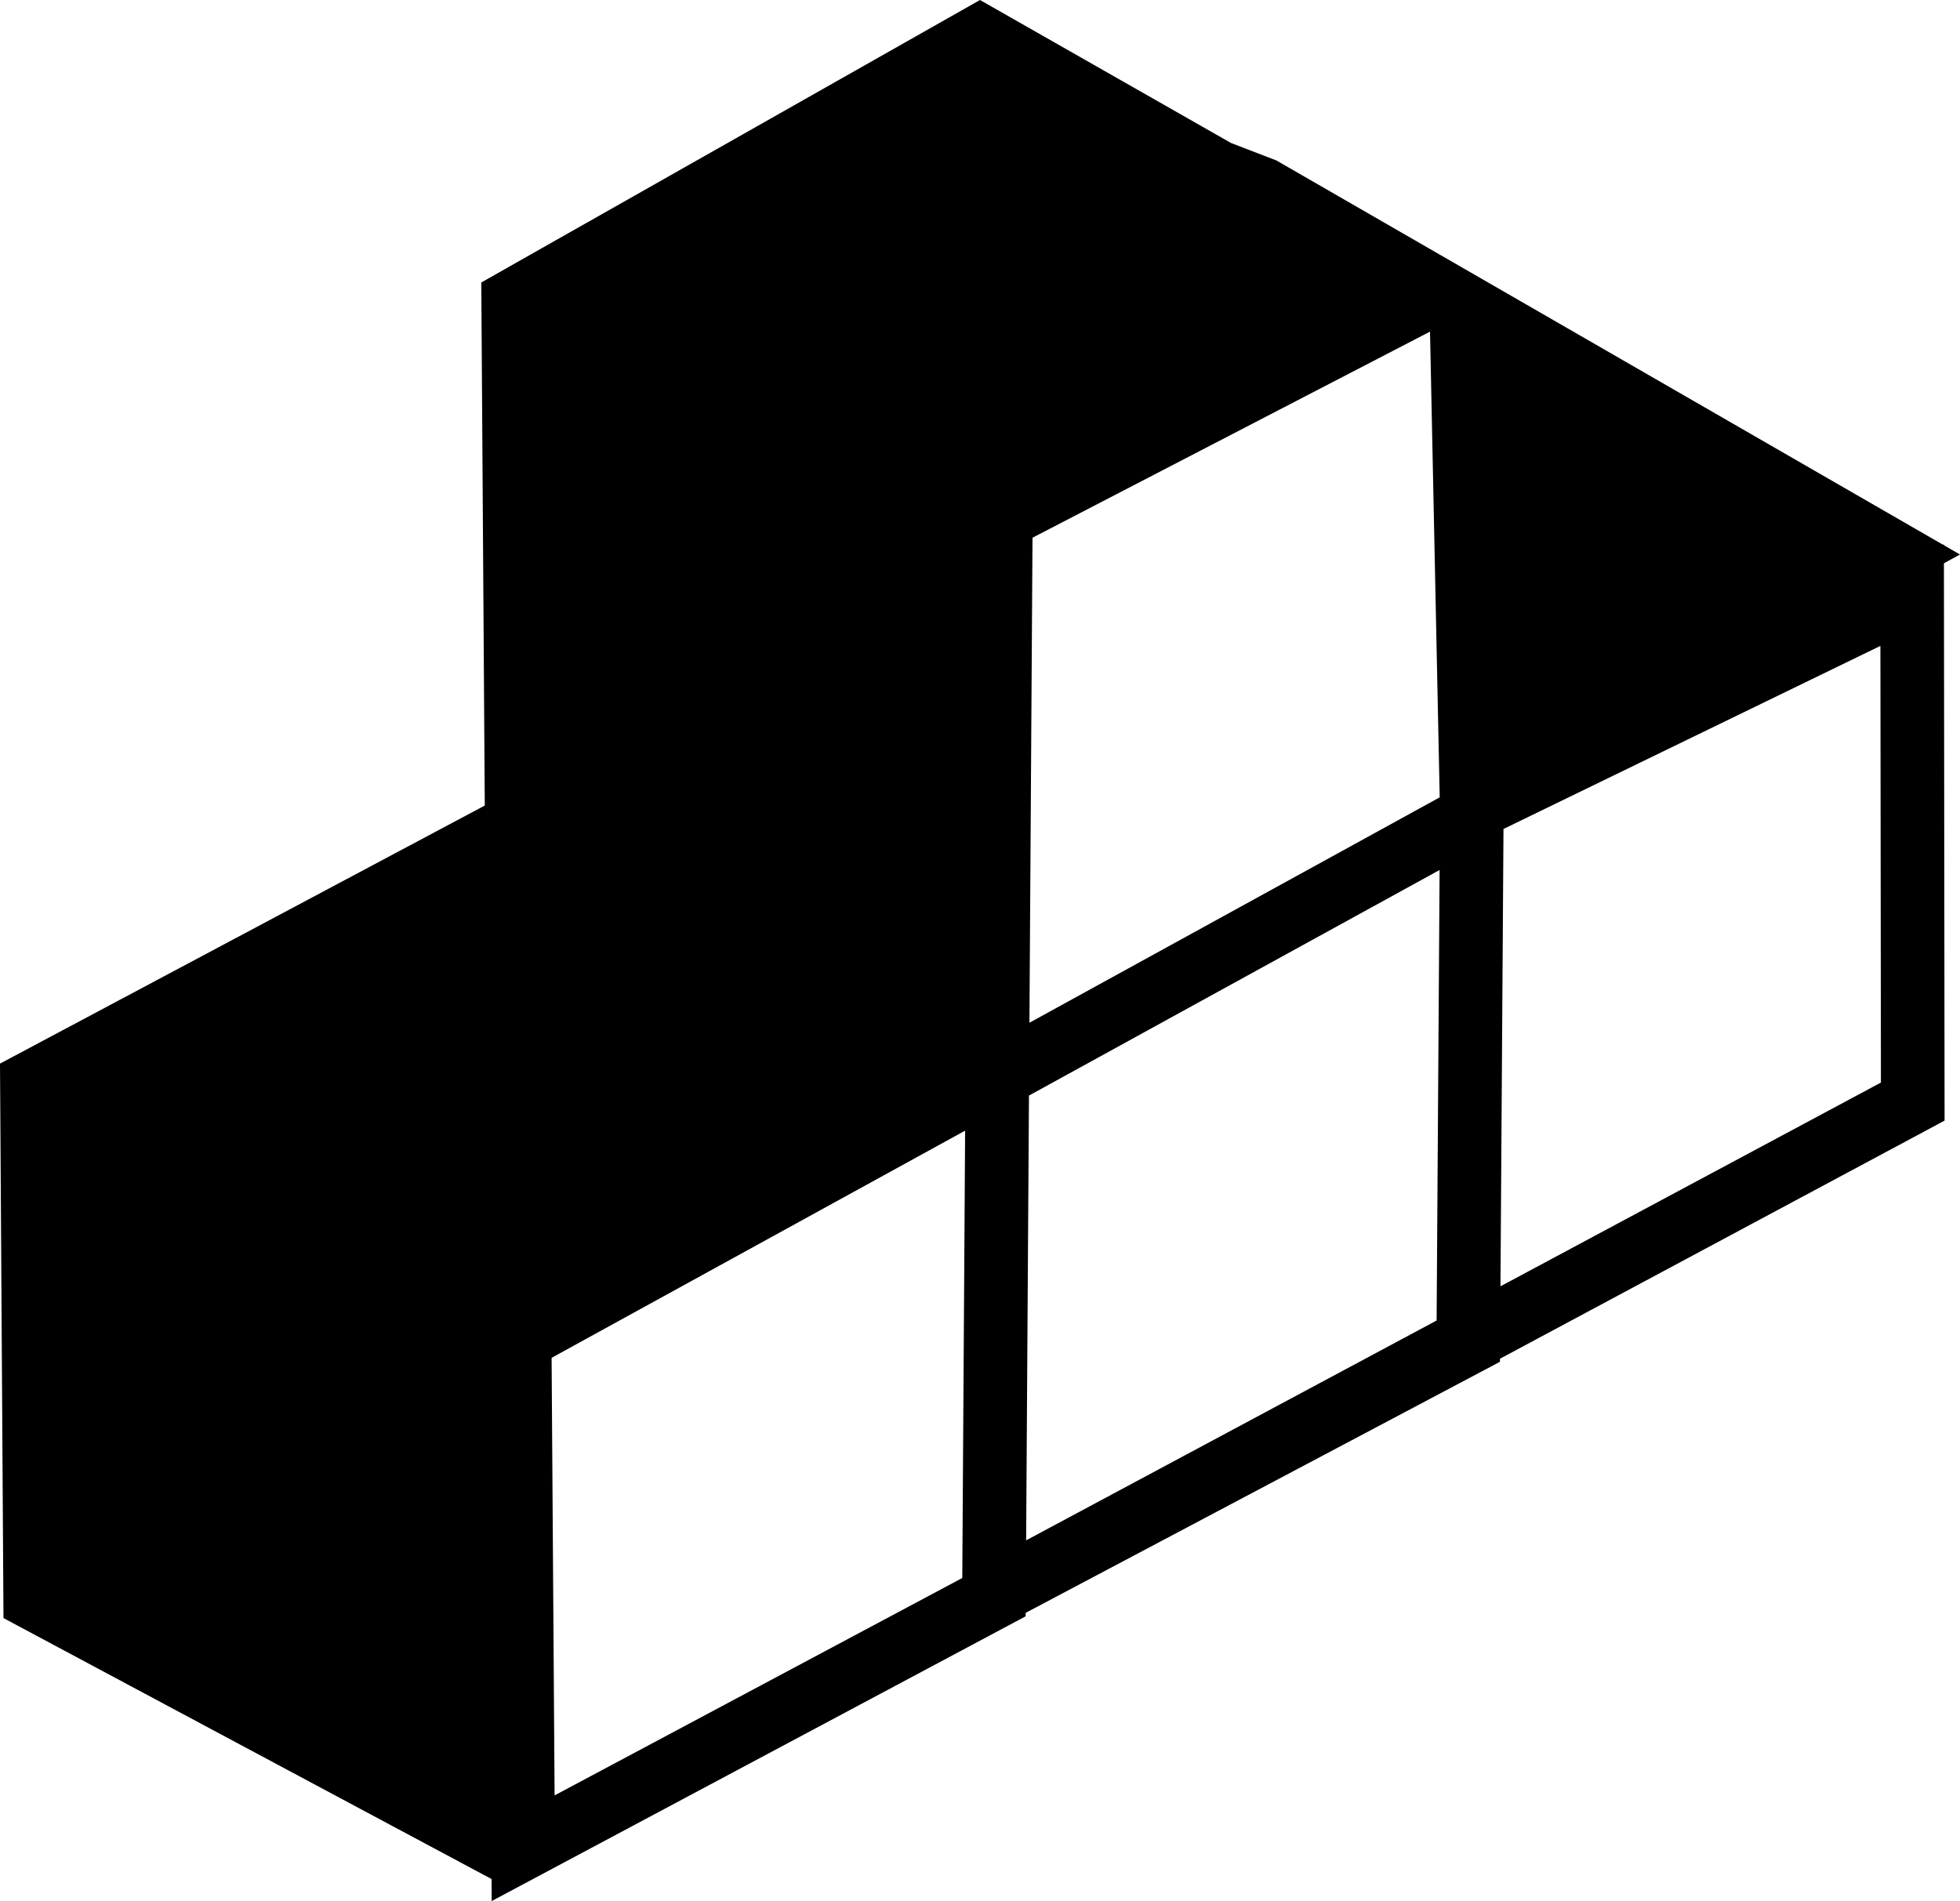 <?xml version="1.0" encoding="UTF-8" standalone="no"?>
<!-- Created with Inkscape (http://www.inkscape.org/) -->

<svg
   width="75.95mm"
   height="73.672mm"
   viewBox="0 0 75.95 73.672"
   version="1.1"
   id="svg1"
   xml:space="preserve"
   inkscape:version="1.3 (0e150ed6c4, 2023-07-21)"
   sodipodi:docname="structy.svg"
   xmlns:inkscape="http://www.inkscape.org/namespaces/inkscape"
   xmlns:sodipodi="http://sodipodi.sourceforge.net/DTD/sodipodi-0.dtd"
   xmlns="http://www.w3.org/2000/svg"
   xmlns:svg="http://www.w3.org/2000/svg"><sodipodi:namedview
     id="namedview1"
     pagecolor="#ffffff"
     bordercolor="#000000"
     borderopacity="0.25"
     inkscape:showpageshadow="2"
     inkscape:pageopacity="0.0"
     inkscape:pagecheckerboard="0"
     inkscape:deskcolor="#d1d1d1"
     inkscape:document-units="mm"
     inkscape:zoom="1.9578168"
     inkscape:cx="126.16094"
     inkscape:cy="113.13623"
     inkscape:window-width="1920"
     inkscape:window-height="991"
     inkscape:window-x="-9"
     inkscape:window-y="-9"
     inkscape:window-maximized="1"
     inkscape:current-layer="layer1" /><defs
     id="defs1" /><g
     inkscape:label="Layer 1"
     inkscape:groupmode="layer"
     id="layer1"
     transform="translate(-38.245,-131.763)"><path
       style="fill:currentColor;stroke-width:0.265;fill-opacity:1"
       d="m 76.22,131.763 -19.325,10.947 0.135,20.271 -18.785,10.001 0.135,21.488 19.46,10.406 0.405,-20.542 17.839,-9.865 0.135,-20.812 18.244,-9.46 0.405,19.596 19.325,-10.541 -26.488,-15.271 -1.757,-0.676 z"
       id="path1" /><path
       style="fill:none;stroke:currentColor;stroke-width:2.465;stroke-dasharray:none;stroke-opacity:1"
       d="m 77.031,151.224 -0.27,42.435 -18.244,9.73 -0.135,-19.731 36.894,-20.271 -0.135,20.406 -18.379,9.73 35.602,-19.069 -0.023,-19.628 -17.065,8.29 -0.405,-19.46"
       id="path2"
       sodipodi:nodetypes="ccccccccccc" /></g></svg>